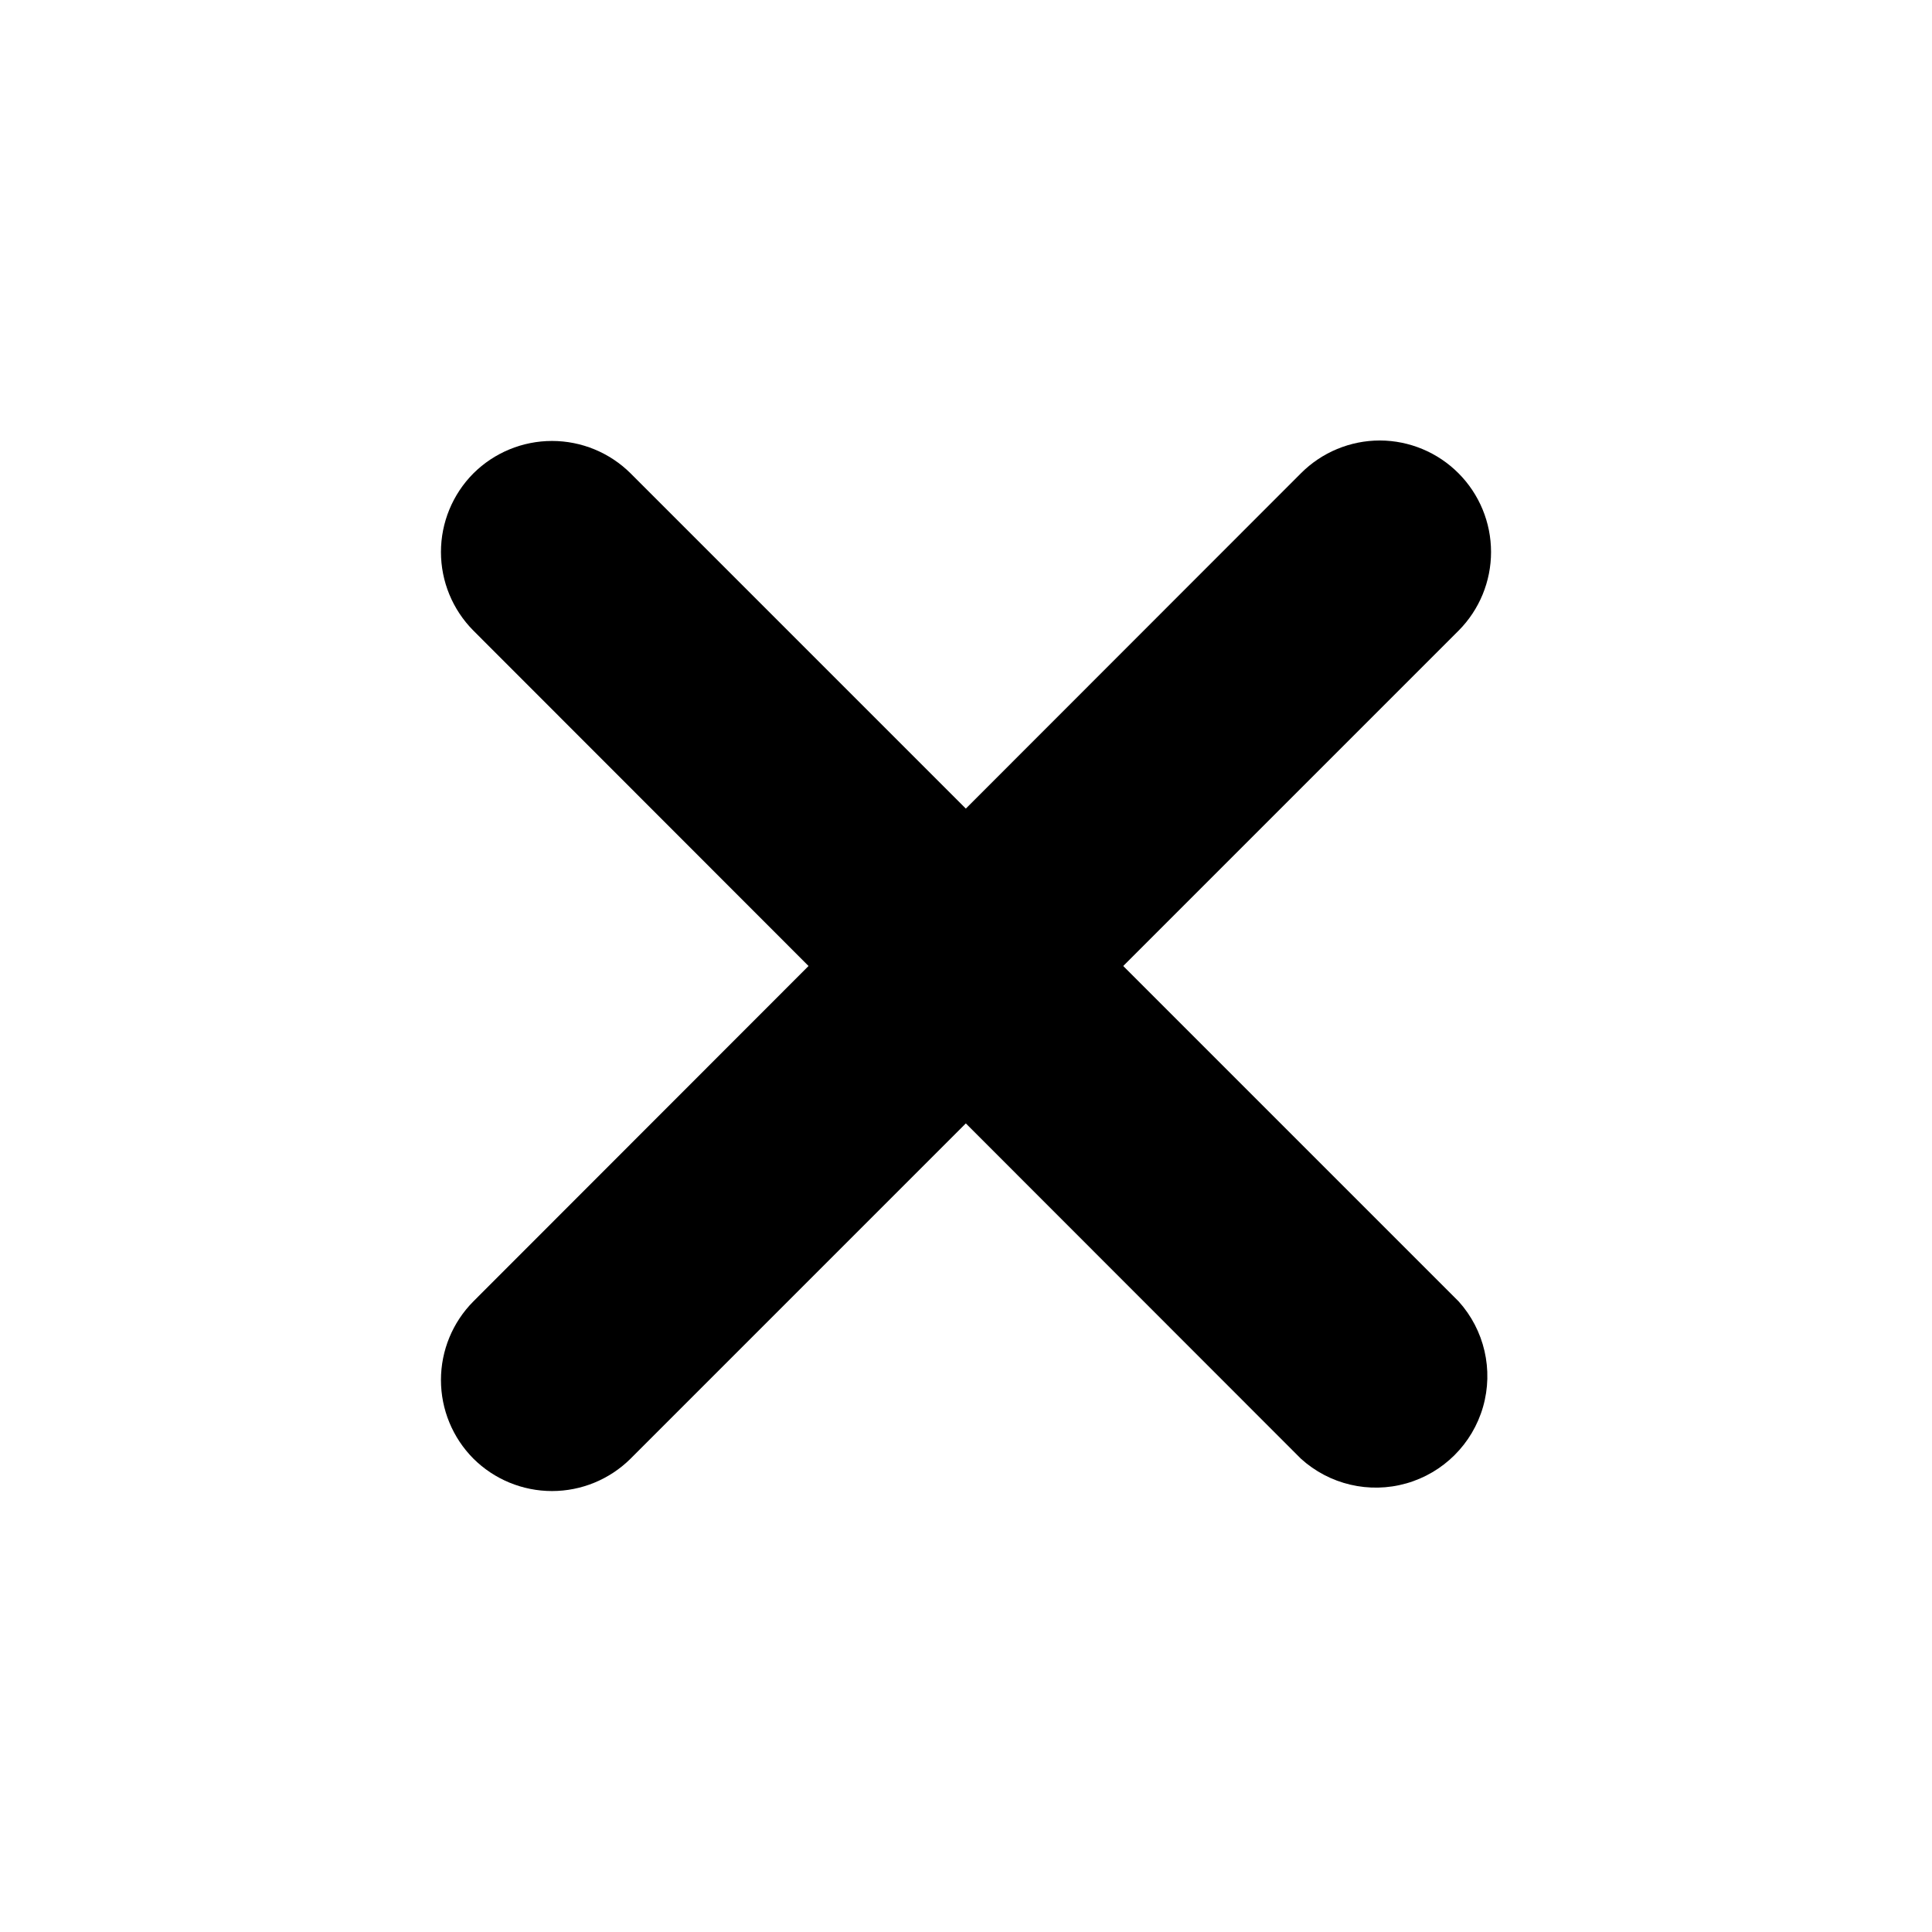 <svg xmlns="http://www.w3.org/2000/svg" xmlns:xlink="http://www.w3.org/1999/xlink" viewBox="0 0 34.65 34.65"><defs><style>.cls-1{fill:none;}.cls-2{clip-path:url(#clip-path);}.cls-3{fill:#000;}.cls-4{clip-path:url(#clip-path-2);}</style><clipPath id="clip-path" transform="translate(7.9 7.9)"><path class="cls-1" d="M15.43.59.59,15.44a2,2,0,0,0,0,2.82,2,2,0,0,0,2.82,0L18.26,3.41A2,2,0,0,0,16.85,0a2,2,0,0,0-1.42.59"/></clipPath><clipPath id="clip-path-2" transform="translate(7.9 7.9)"><path class="cls-1" d="M.59.59a2,2,0,0,0,0,2.82L15.43,18.26a2,2,0,0,0,2.83-2.82L3.41.59A2,2,0,0,0,.59.59"/></clipPath></defs><title>Asset 2</title><g id="Layer_2" data-name="Layer 2"><g id="Layer_1-2" data-name="Layer 1"><g class="cls-2"><rect class="cls-3" x="-8.08" y="2.43" width="35" height="14" transform="translate(4 17.32) rotate(-45)"/></g><g class="cls-4"><rect class="cls-3" x="2.42" y="-8.07" width="14" height="35" transform="translate(4 17.32) rotate(-45)"/></g></g></g></svg>
